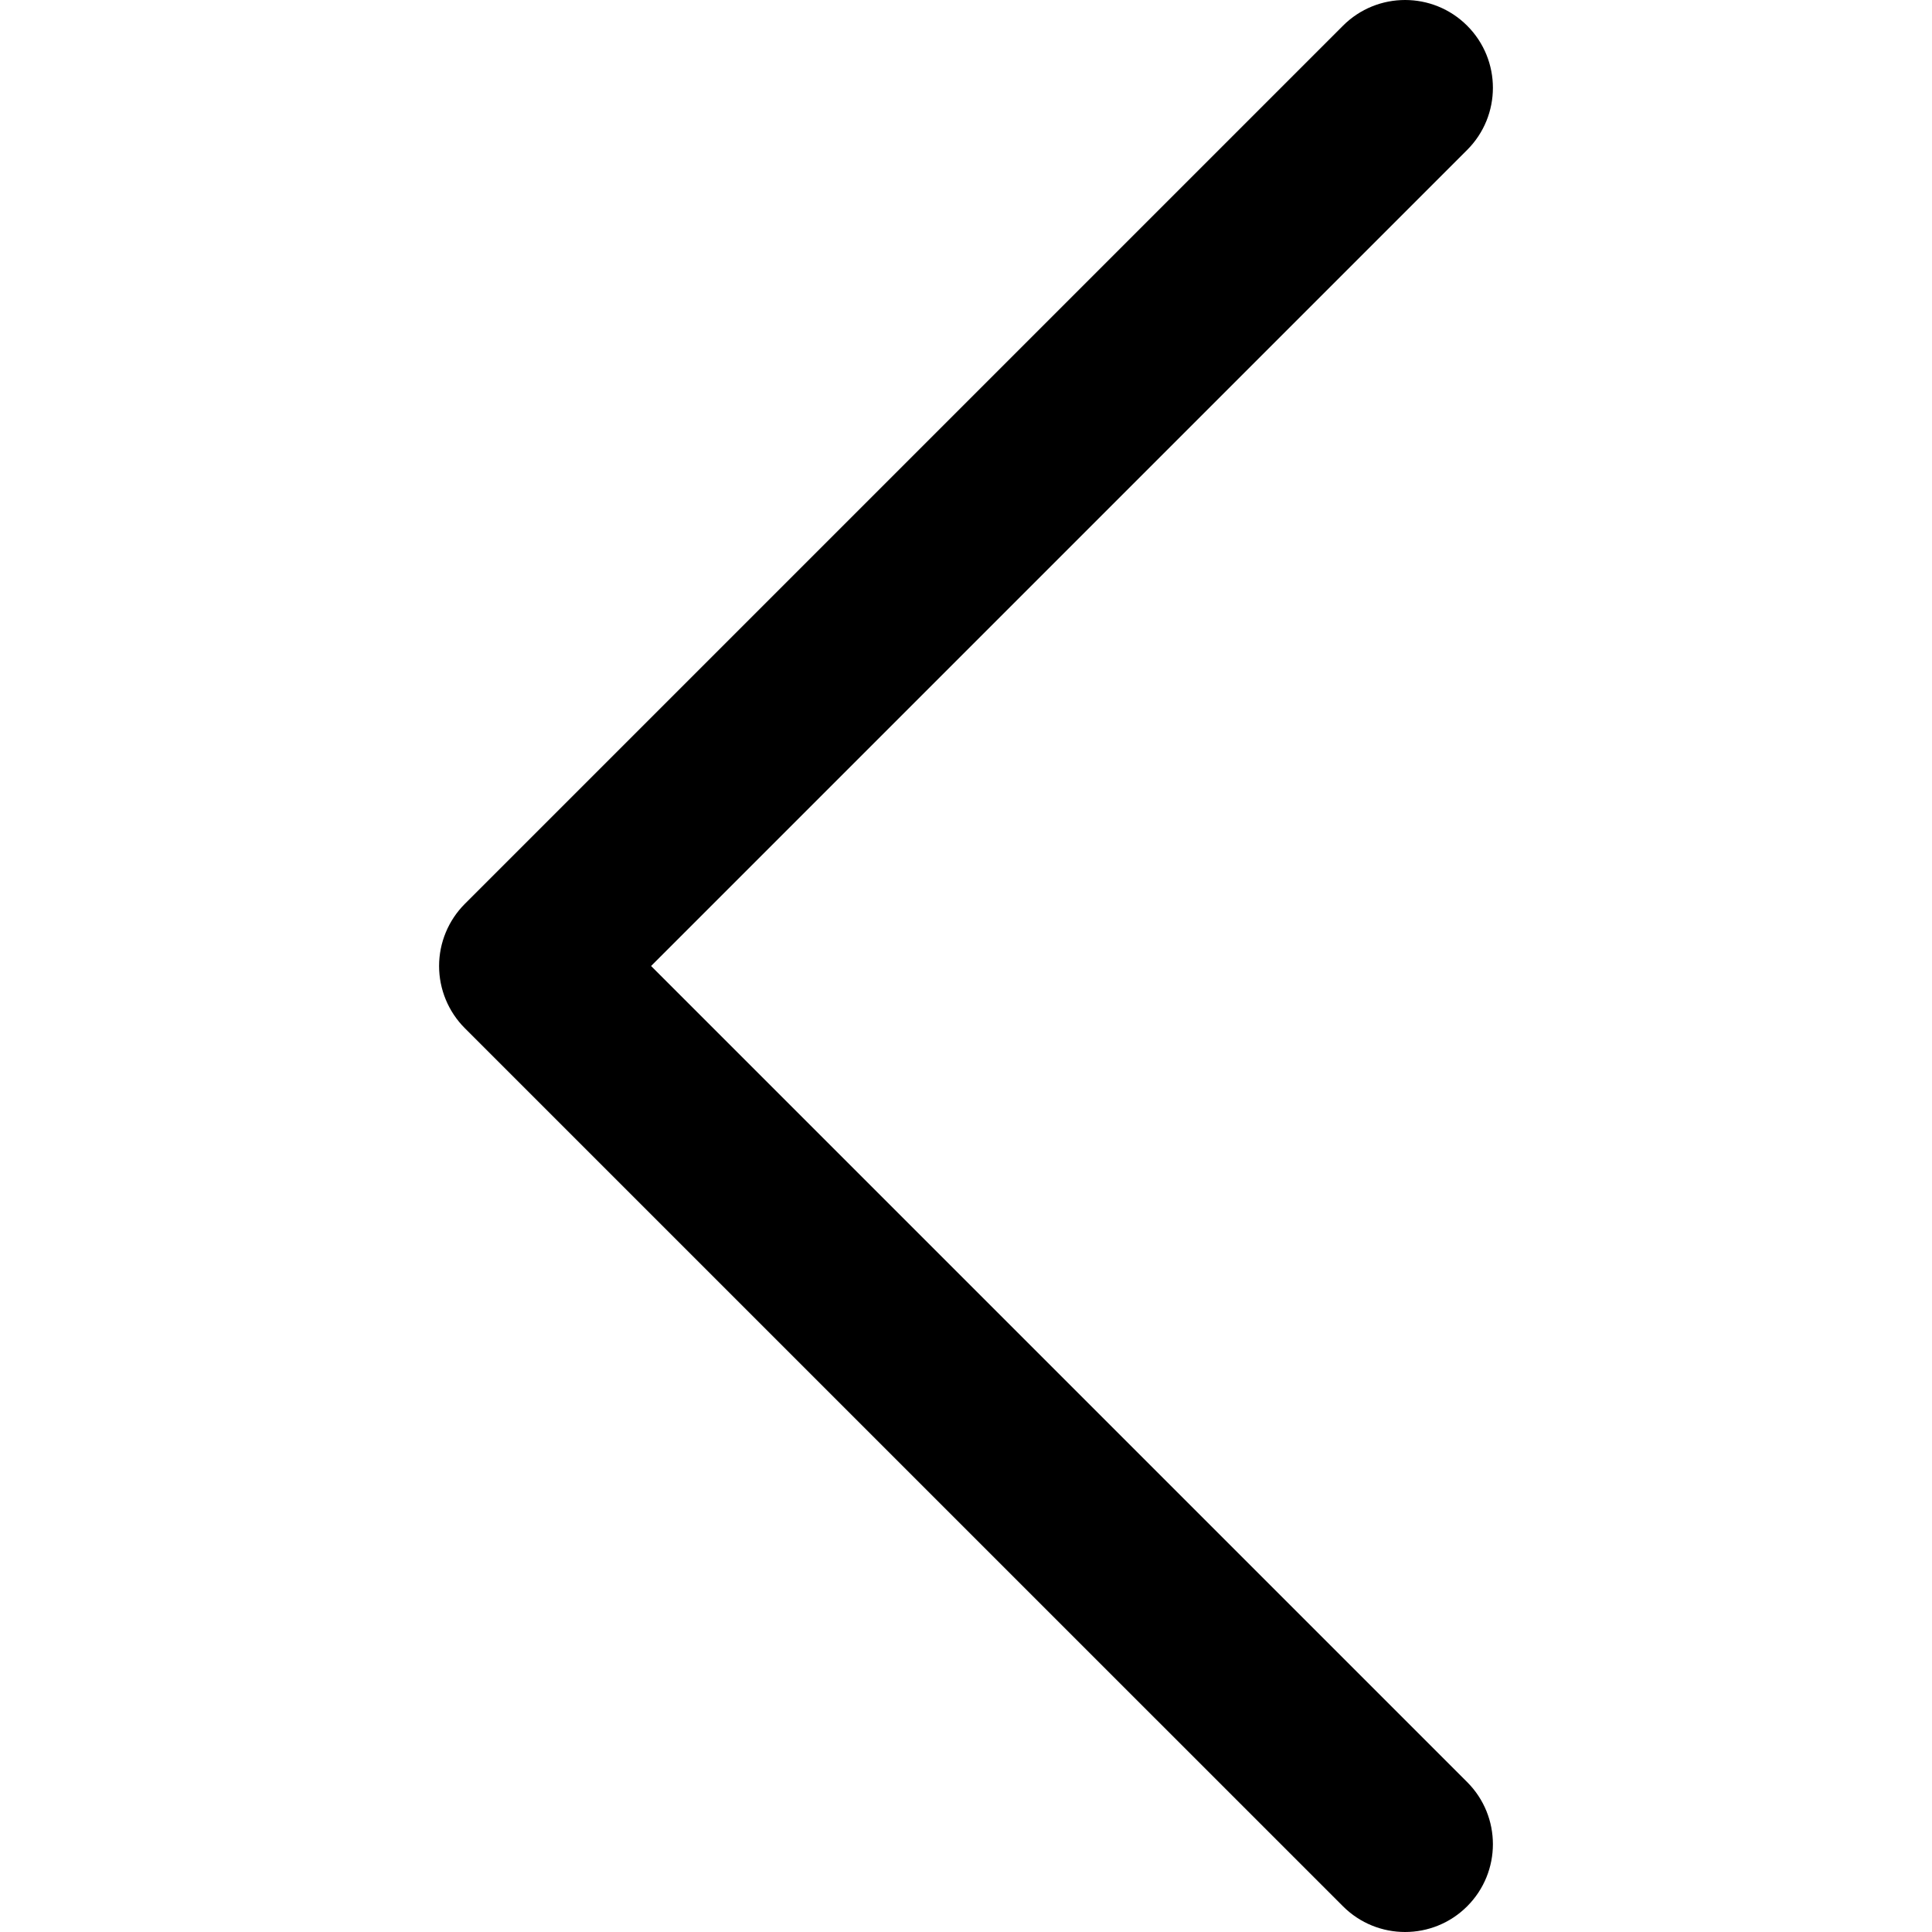 <svg viewBox="0 0 30 30" fill="none" xmlns="http://www.w3.org/2000/svg">
  <g clip-path="url(#clip0_140_2248)">
  <path d="M7.217 15.965L20.854 29.601C21.386 30.133 22.25 30.133 22.782 29.601C23.315 29.068 23.315 28.205 22.782 27.672L10.11 15L22.782 2.328C23.315 1.795 23.315 0.932 22.782 0.399C22.516 0.133 22.167 -3.23362e-05 21.818 -3.23057e-05C21.469 -3.22752e-05 21.12 0.133 20.854 0.399L7.217 14.036C6.962 14.292 6.818 14.639 6.818 15C6.818 15.362 6.962 15.709 7.217 15.965Z" fill="currentColor"/>
  </g>
  <defs>
  <clipPath id="clip0_140_2248">
  <rect width="30" height="30" fill="white" transform="translate(30 30) rotate(180)"/>
  </clipPath>
  </defs>
</svg>
